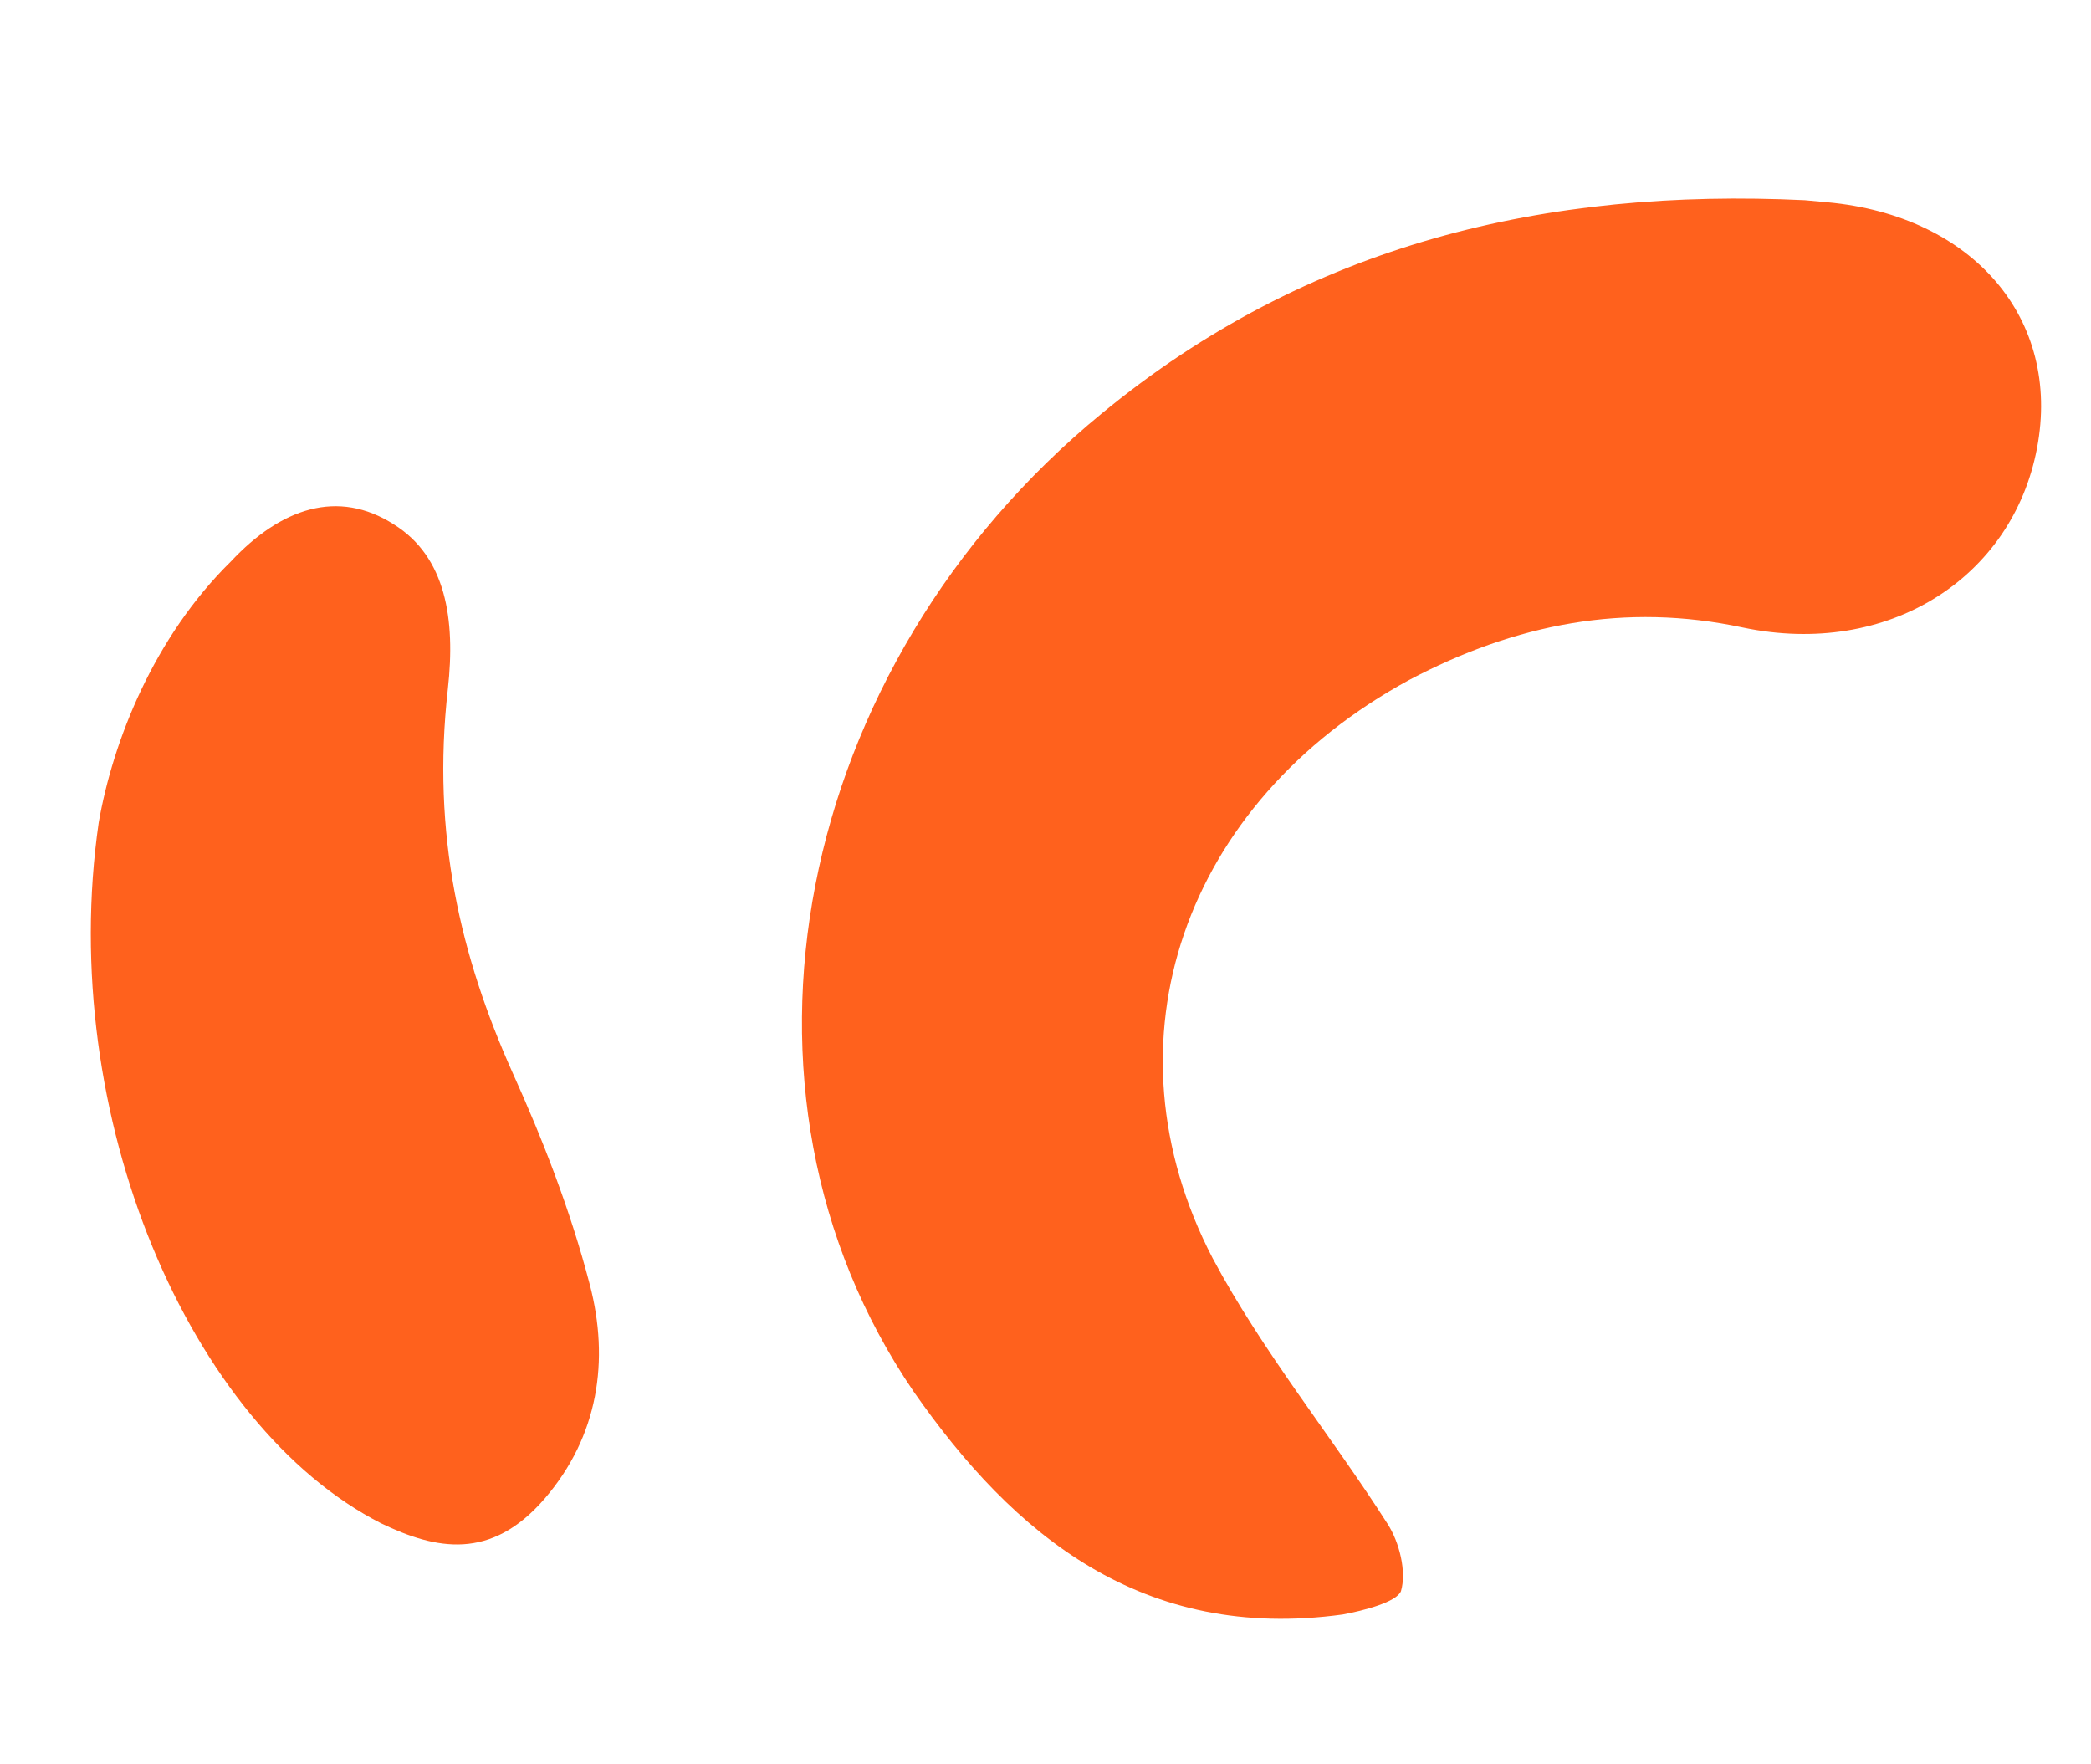 <svg width="32" height="27" viewBox="0 0 32 27" fill="none" xmlns="http://www.w3.org/2000/svg">
<path d="M27.619 3.064C27.75 3.076 27.837 3.084 27.968 3.096C30.189 3.3 31.55 4.874 31.174 6.858C30.798 8.842 28.898 10.071 26.67 9.603C24.872 9.218 23.191 9.546 21.565 10.406C18.114 12.282 16.833 15.939 18.559 19.257C19.322 20.688 20.373 21.97 21.236 23.322C21.416 23.602 21.528 24.051 21.44 24.35C21.371 24.519 20.867 24.648 20.549 24.707C17.486 25.127 15.515 23.497 13.981 21.294C10.85 16.704 12.147 10.197 16.858 6.33C20.018 3.724 23.673 2.876 27.619 3.064Z" fill="#FF611D"/>
<path d="M1.511 12.586C1.728 11.339 2.354 9.753 3.532 8.594C4.3 7.773 5.172 7.478 6.029 8.026C6.823 8.522 6.973 9.474 6.854 10.543C6.602 12.773 7.052 14.645 7.841 16.408C8.305 17.436 8.726 18.508 9.027 19.662C9.328 20.817 9.16 21.975 8.337 22.932C7.513 23.889 6.673 23.717 5.83 23.311C2.91 21.822 0.859 17.08 1.511 12.586Z" fill="#FF611D"/>
</svg>
